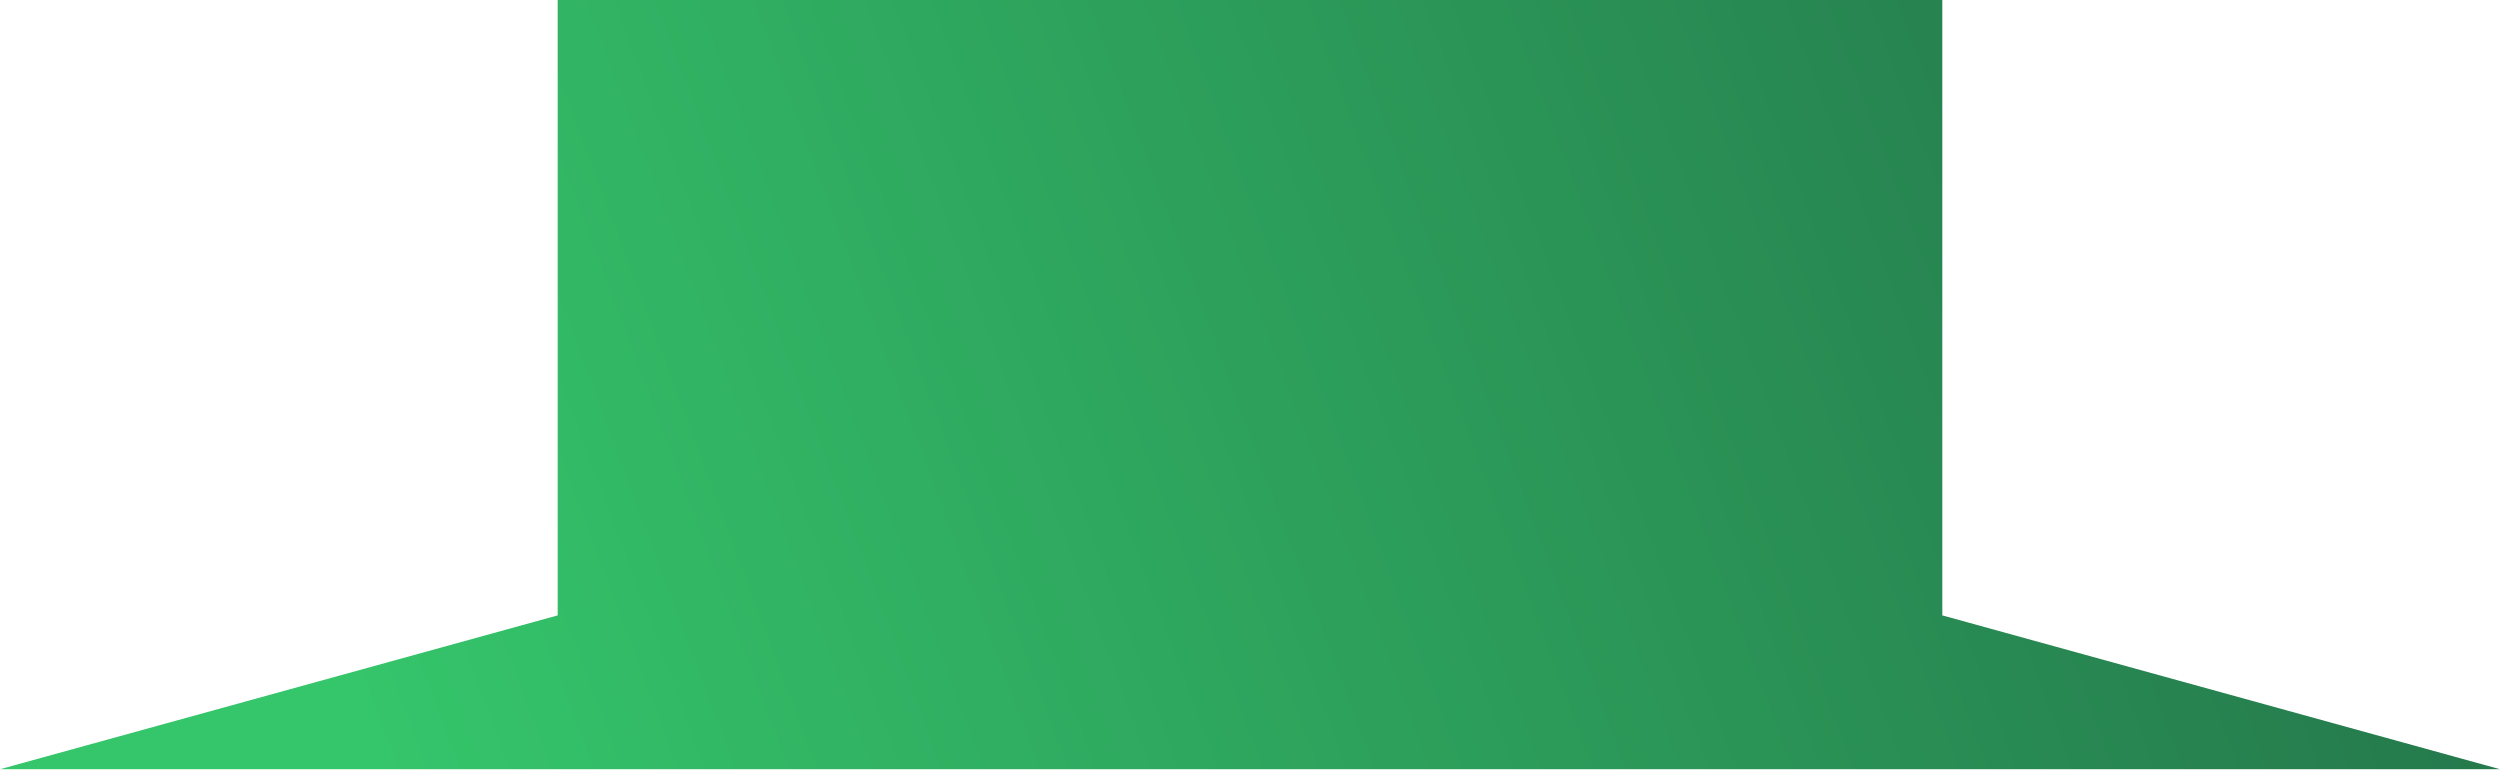 <svg width="110" height="34" viewBox="0 0 110 34" fill="none" xmlns="http://www.w3.org/2000/svg">
<path d="M24.538 0H85.462V27.077L110 33.846H0L24.538 27.077V0Z" fill="url(#paint0_linear_1_675)"/>
<defs>
<linearGradient id="paint0_linear_1_675" x1="110" y1="10.331" x2="19.497" y2="44.059" gradientUnits="userSpaceOnUse">
<stop stop-color="#237249"/>
<stop offset="1" stop-color="#35C66B"/>
</linearGradient>
</defs>
</svg>

